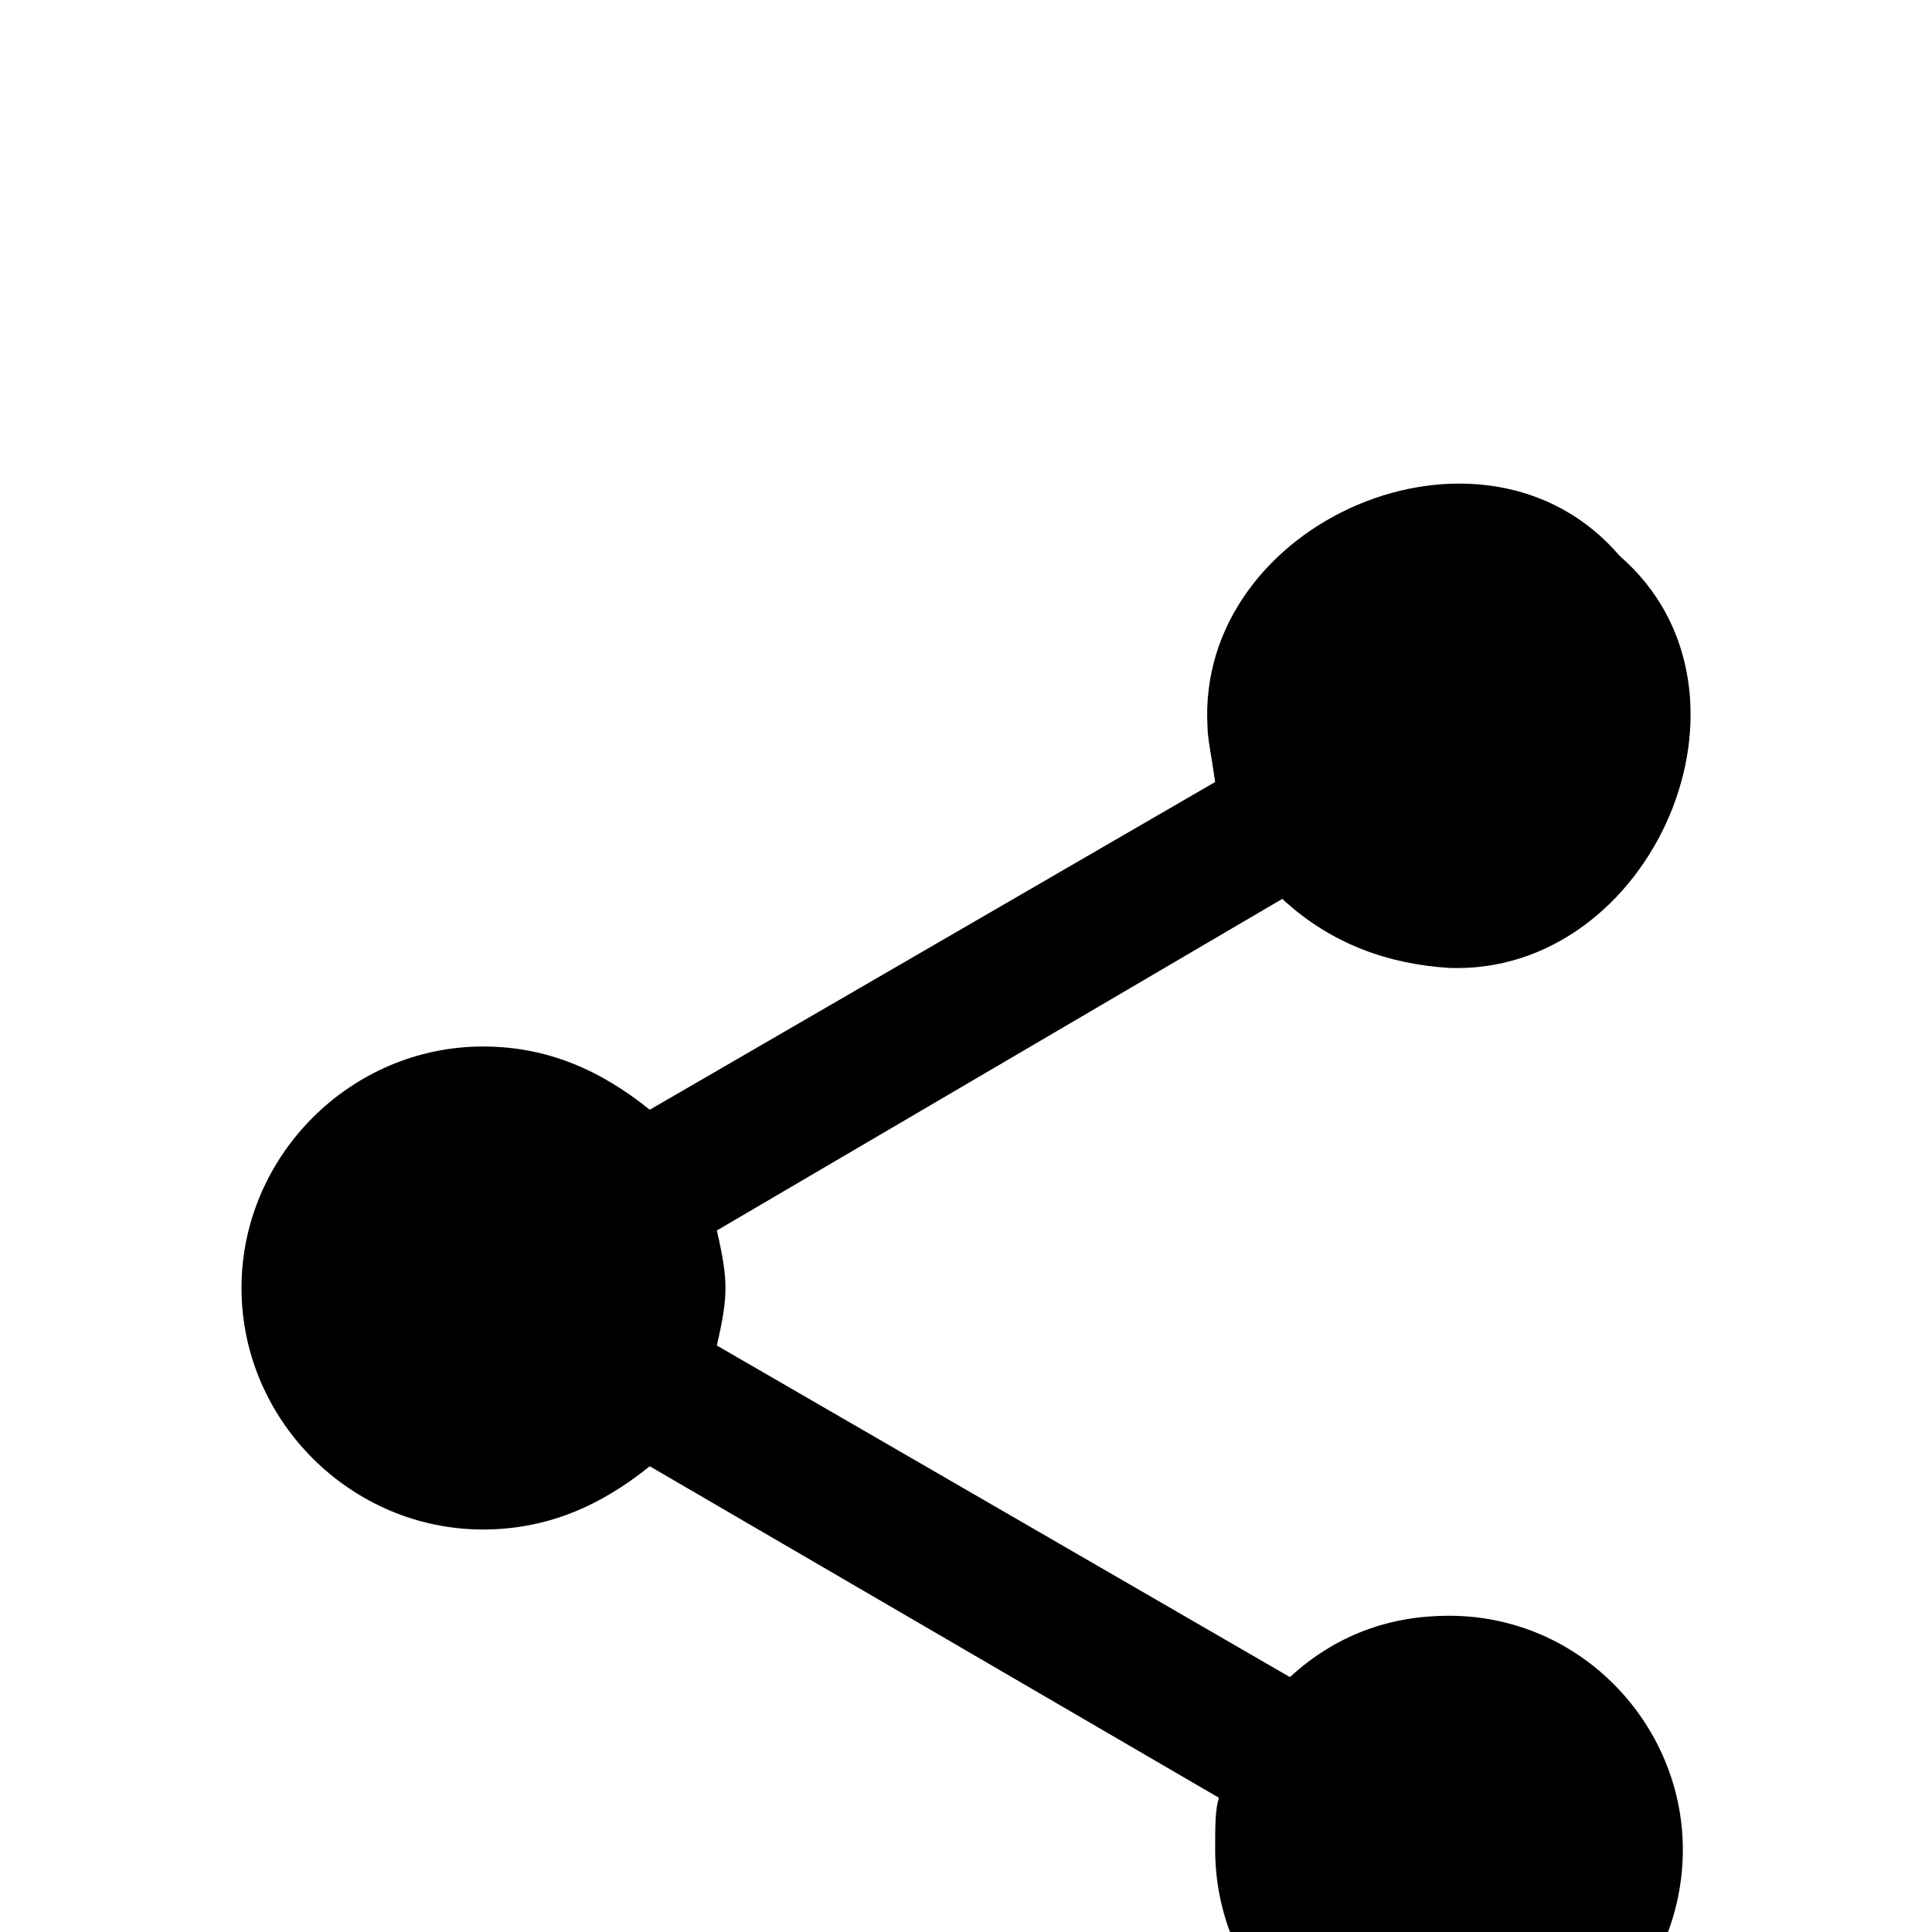 <svg xmlns="http://www.w3.org/2000/svg" viewBox="0 -168 1008 1008"><path fill="currentColor" d="M756 675c69 0 122 57 122 122 0 69-57 124-122 124s-122-55-122-124c0-13 0-21 2-27L339 597c-26 21-54 33-87 33-69 0-126-57-126-126s57-126 126-126c33 0 61 12 87 33l295-171c-2-14-4-23-4-29-6-107 144-172 215-89 82 71 17 219-89 215-31-2-61-12-87-36L374 474c6 26 6 34 0 60l299 173c24-22 52-32 83-32z"/></svg>
